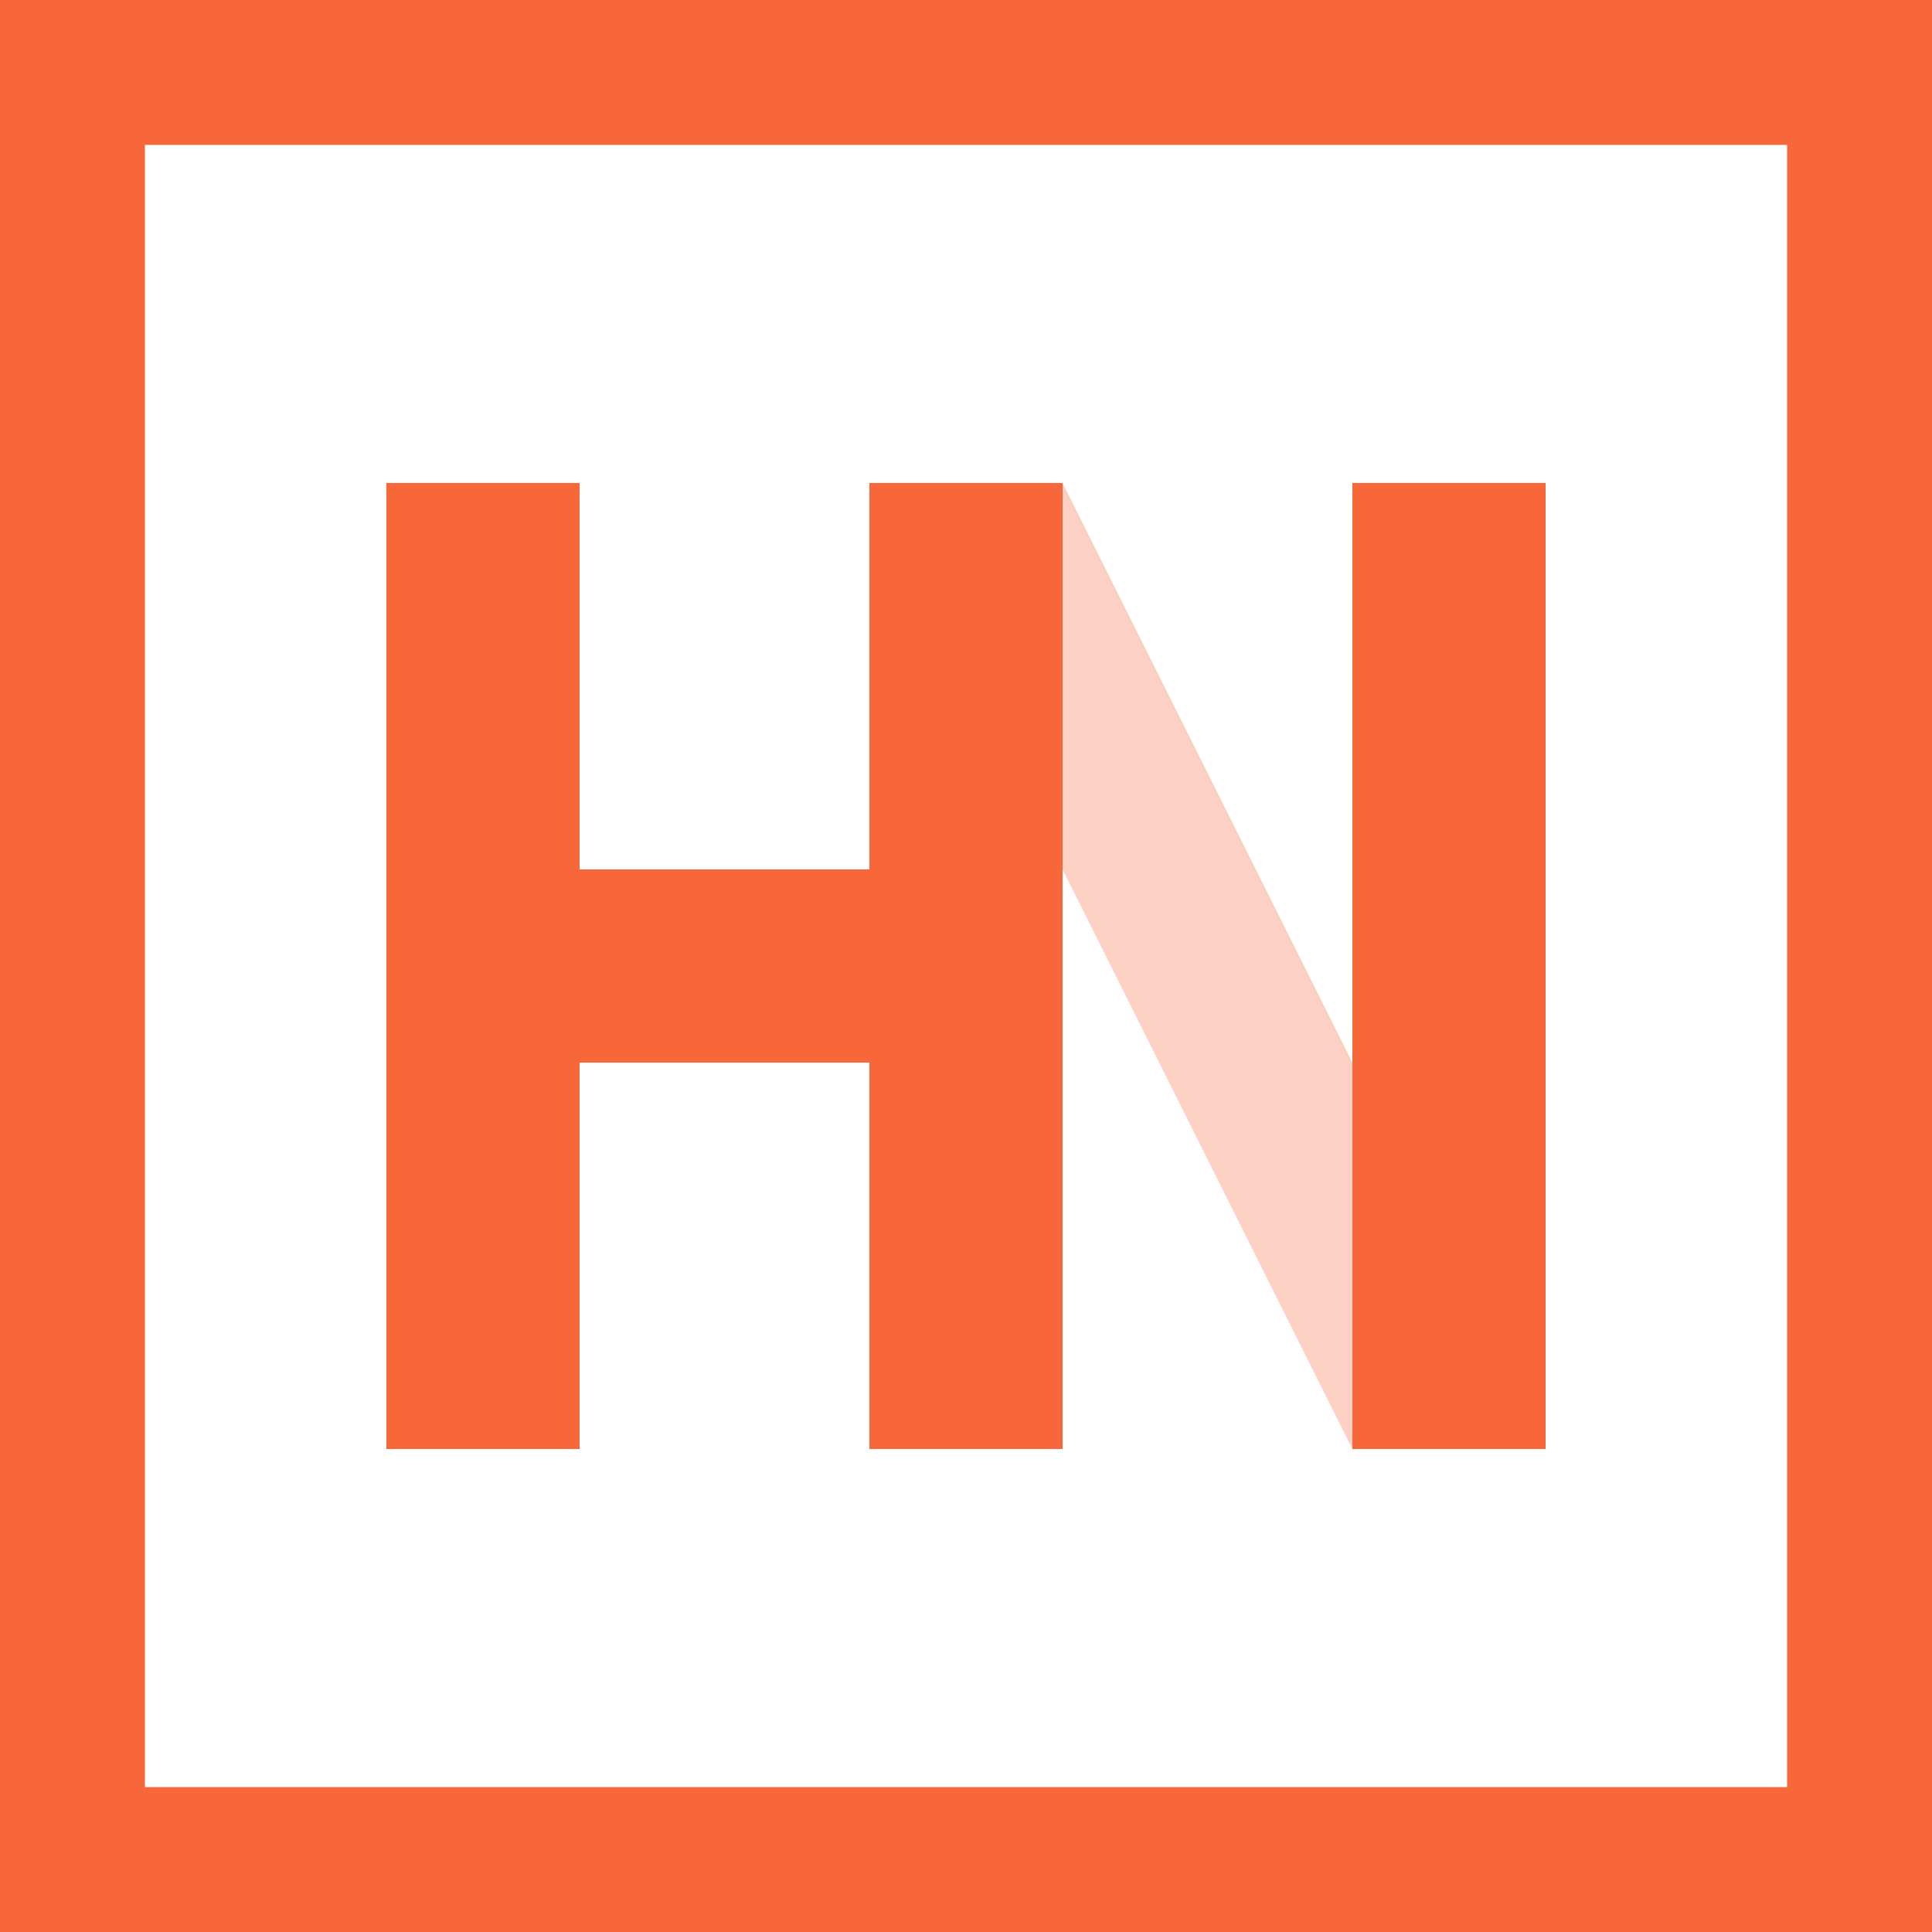 <?xml version="1.0" encoding="UTF-8"?>
<svg width="200px" height="200px" viewBox="0 0 200 200" version="1.1" xmlns="http://www.w3.org/2000/svg" xmlns:xlink="http://www.w3.org/1999/xlink">
    <!-- Generator: Sketch 51.3 (57544) - http://www.bohemiancoding.com/sketch -->
    <title>Logo</title>
    <desc>Created with Sketch.</desc>
    <defs></defs>
    <g id="Page-1" stroke="none" stroke-width="1" fill="none" fill-rule="evenodd">
        <g id="Logo" fill-rule="nonzero">
            <g>
                <polygon id="Path-2" fill="#FCD1C3" points="110 50 160 150 140 150 90 50"></polygon>
                <rect id="Rectangle-2" fill="#F76739" x="90" y="50" width="20" height="100"></rect>
                <rect id="Rectangle-2" fill="#F76739" x="140" y="50" width="20" height="100"></rect>
                <path d="M60,90 L90,90 L90,110 L60,110 L60,150 L40,150 L40,50 L60,50 L60,90 Z" id="Combined-Shape" fill="#F76739"></path>
                <rect id="Rectangle-3" stroke="#F76739" stroke-width="15" x="7.5" y="7.5" width="185" height="185"></rect>
            </g>
        </g>
    </g>
</svg>